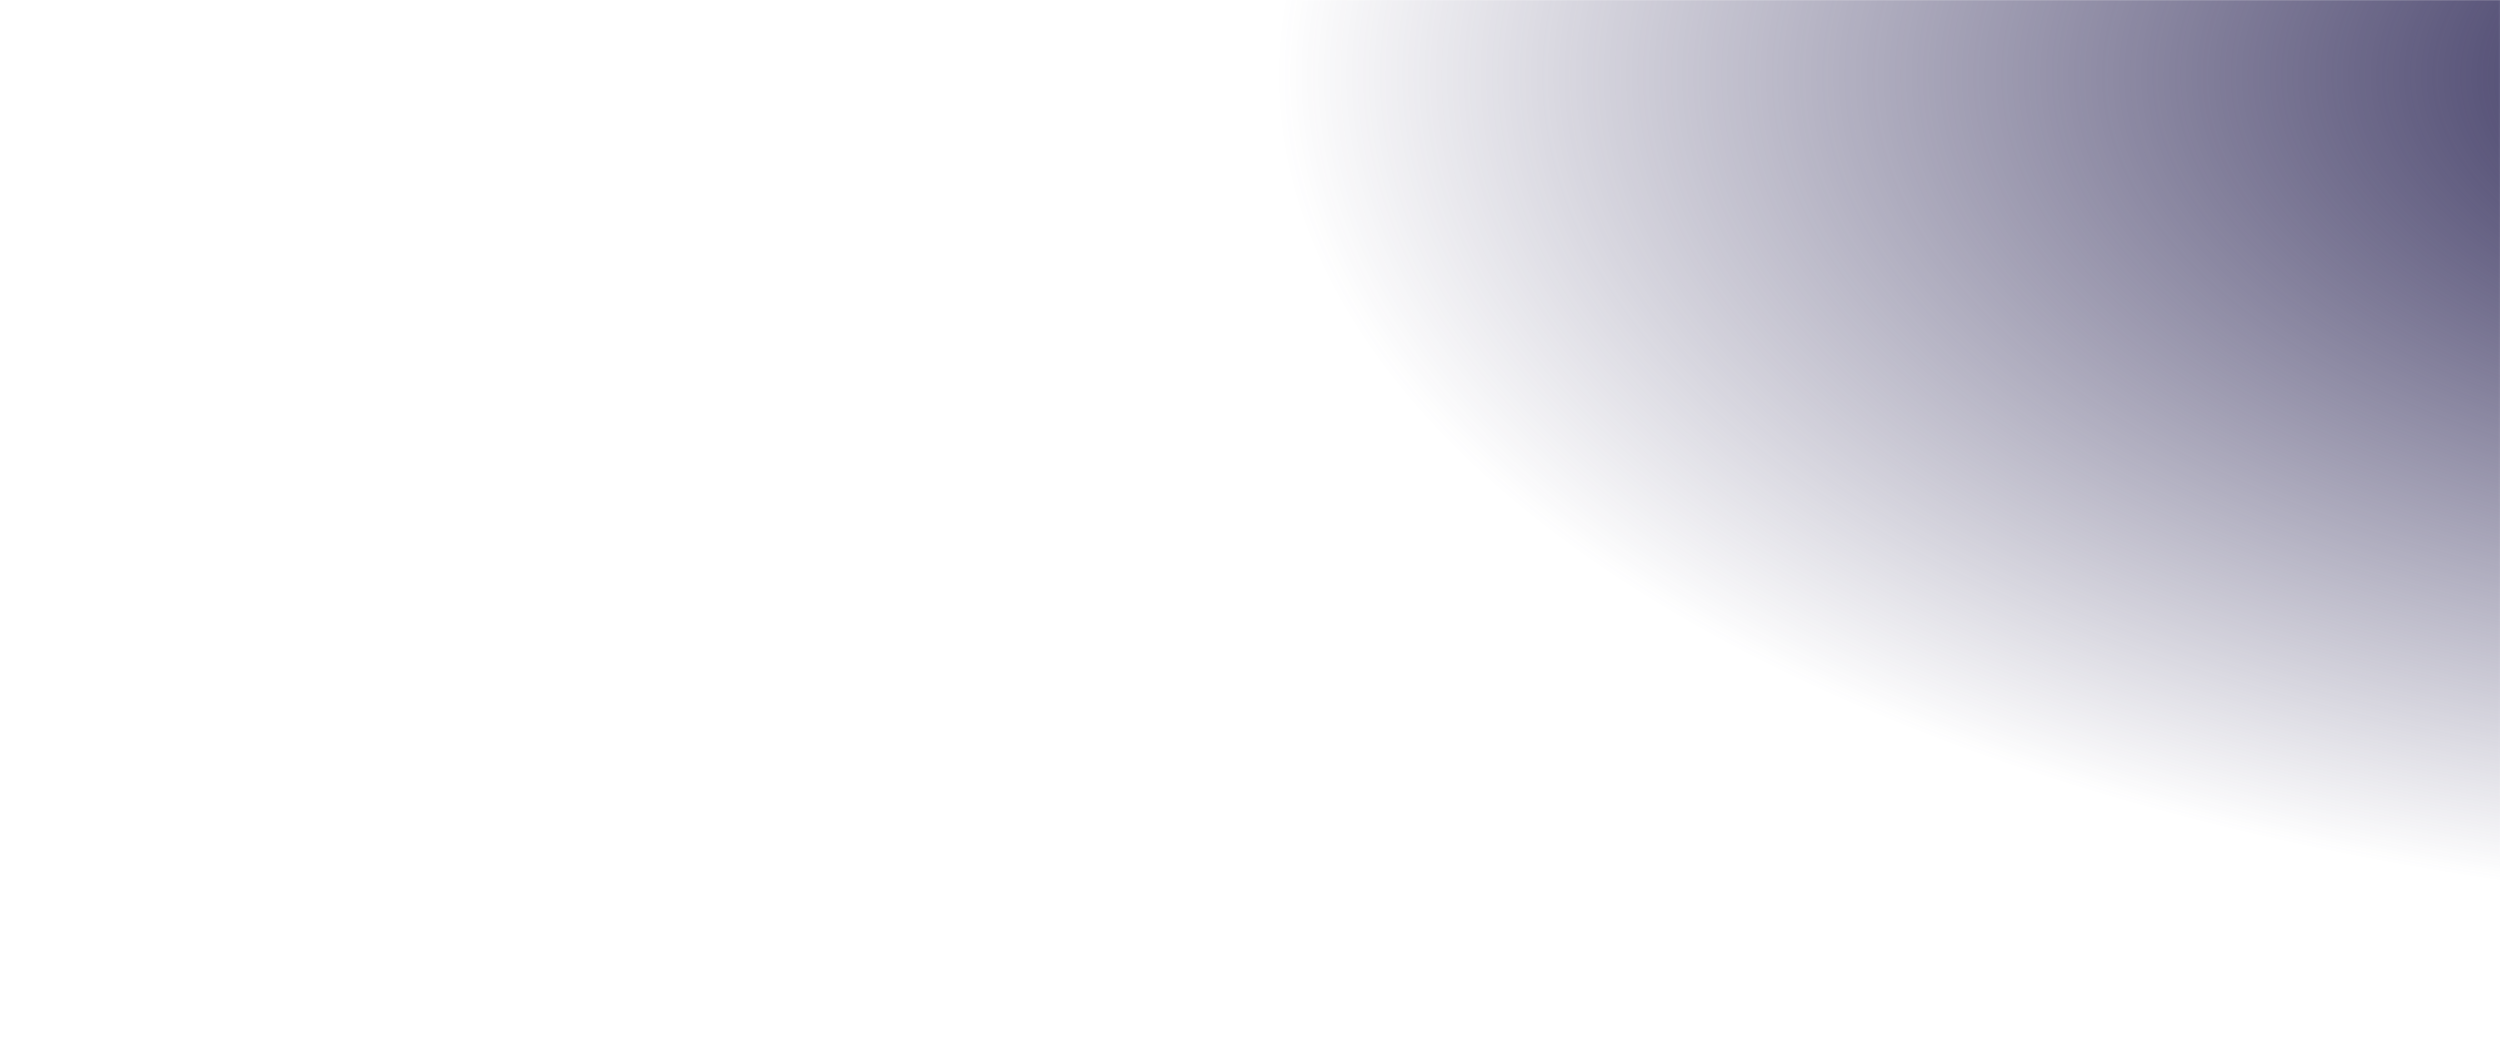 <?xml version="1.0" encoding="utf-8"?>
<!-- Generator: Adobe Illustrator 16.0.4, SVG Export Plug-In . SVG Version: 6.00 Build 0)  -->
<!DOCTYPE svg PUBLIC "-//W3C//DTD SVG 1.1//EN" "http://www.w3.org/Graphics/SVG/1.1/DTD/svg11.dtd">
<svg version="1.1" id="Ebene_1" xmlns="http://www.w3.org/2000/svg" xmlns:xlink="http://www.w3.org/1999/xlink" x="0px" y="0px"
	 width="1894.5px" height="800px" viewBox="0 0 1894.5 800" enable-background="new 0 0 1894.5 800" xml:space="preserve">
<defs>
	<filter id="Adobe_OpacityMaskFilter" filterUnits="userSpaceOnUse" x="214.601" y="0" width="2195.419" height="801.164">
		<feColorMatrix  type="matrix" values="1 0 0 0 0  0 1 0 0 0  0 0 1 0 0  0 0 0 1 0"/>
	</filter>
</defs>
<mask maskUnits="userSpaceOnUse" x="214.601" y="0" width="2195.419" height="801.164" id="SVGID_1_">
	<g filter="url(#Adobe_OpacityMaskFilter)">
		<rect x="186.5" fill="#FFFFFF" stroke="#000000" stroke-miterlimit="10" width="1708" height="800"/>
	</g>
</mask>
<radialGradient id="SVGID_2_" cx="2210.28" cy="398.757" r="636.697" gradientTransform="matrix(2.032 0 0 -1 -2230.297 456.045)" gradientUnits="userSpaceOnUse">
	<stop  offset="0.164" style="stop-color:#3D3863"/>
	<stop  offset="1" style="stop-color:#3D3863;stop-opacity:0"/>
</radialGradient>
<rect x="214.601" mask="url(#SVGID_1_)" fill="url(#SVGID_2_)" width="2195.419" height="801.164"/>
</svg>
